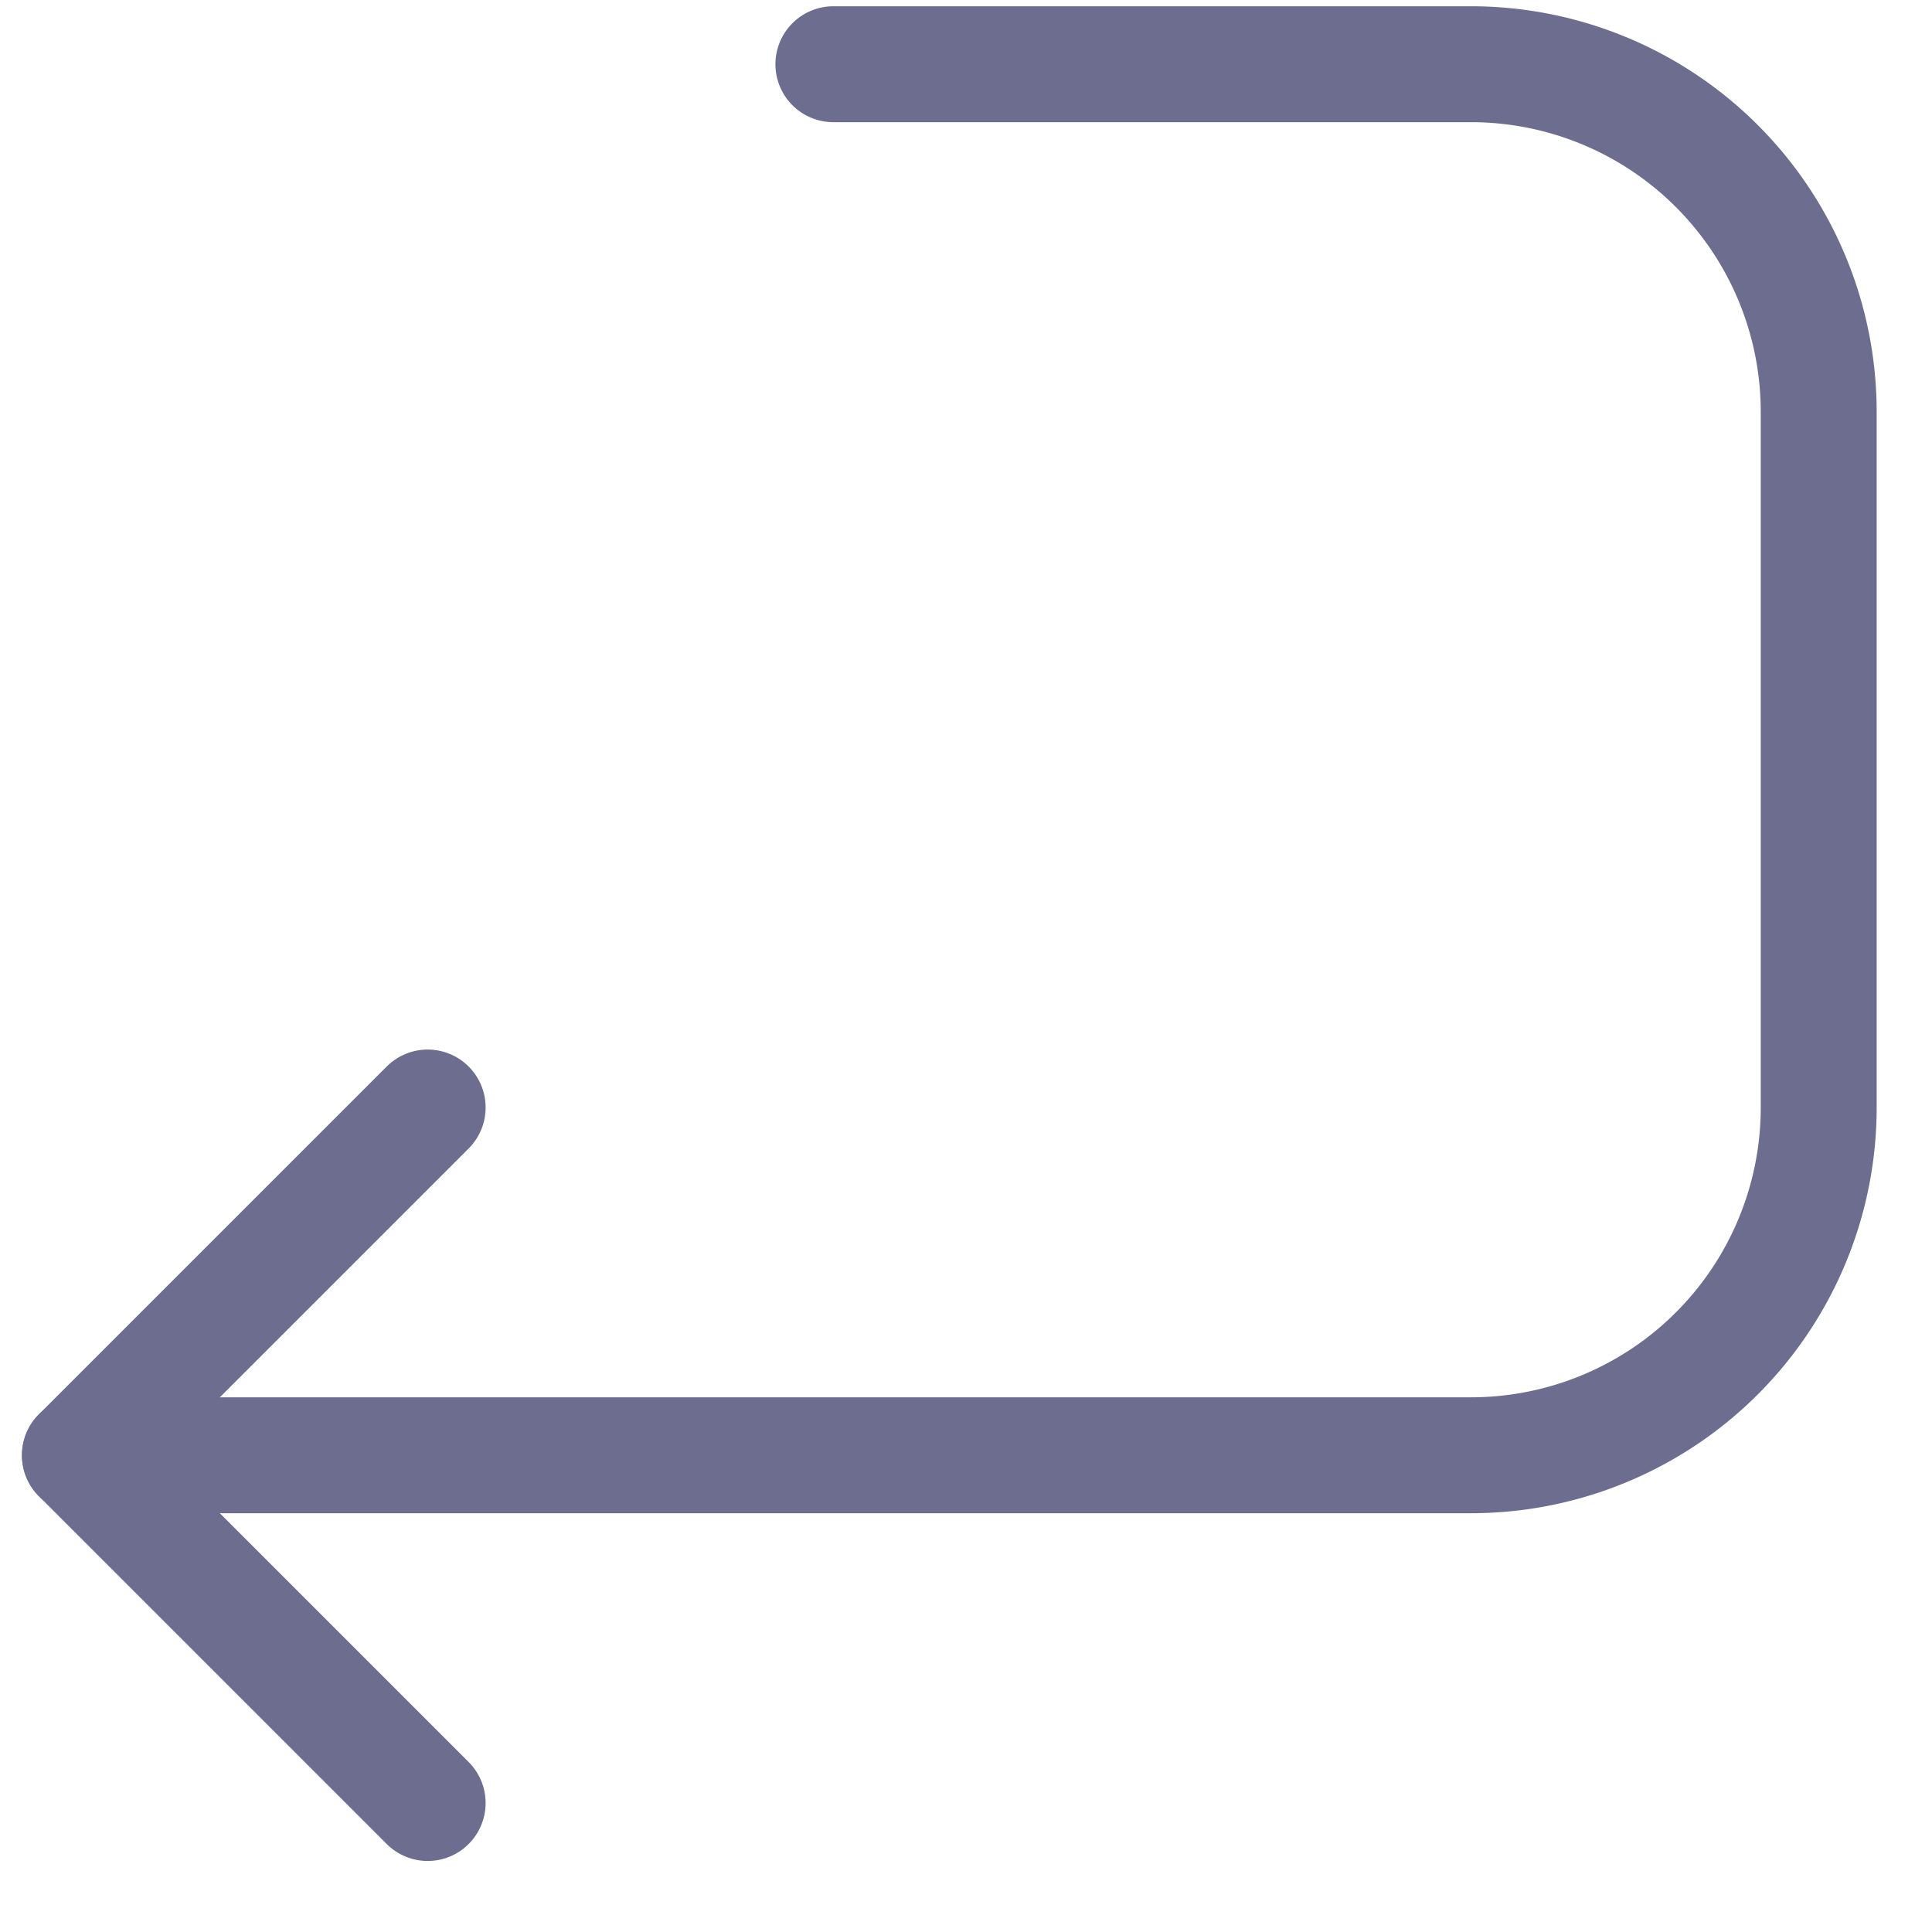 <svg xmlns="http://www.w3.org/2000/svg" width="25" height="25" fill="none" viewBox="0 0 25 25">
  <g clip-path="url(#a)">
    <path
      stroke="#6D6E8F"
      stroke-linecap="round"
      stroke-linejoin="round"
      stroke-width="1.5"
      d="m5.534 23.331-4.5-4.5 4.5-4.5"
    />
    <path
      stroke="#6D6E8F"
      stroke-linecap="round"
      stroke-linejoin="round"
      stroke-width="1.5"
      d="M1.034 18.831h18a4.5 4.5 0 0 0 4.5-4.5v-9a4.5 4.5 0 0 0-4.5-4.5h-8.25"
    />
  </g>
  <defs>
    <clipPath id="a">
      <path fill="#fff" d="M.284.085h24v24h-24z" />
    </clipPath>
  </defs>
</svg>
